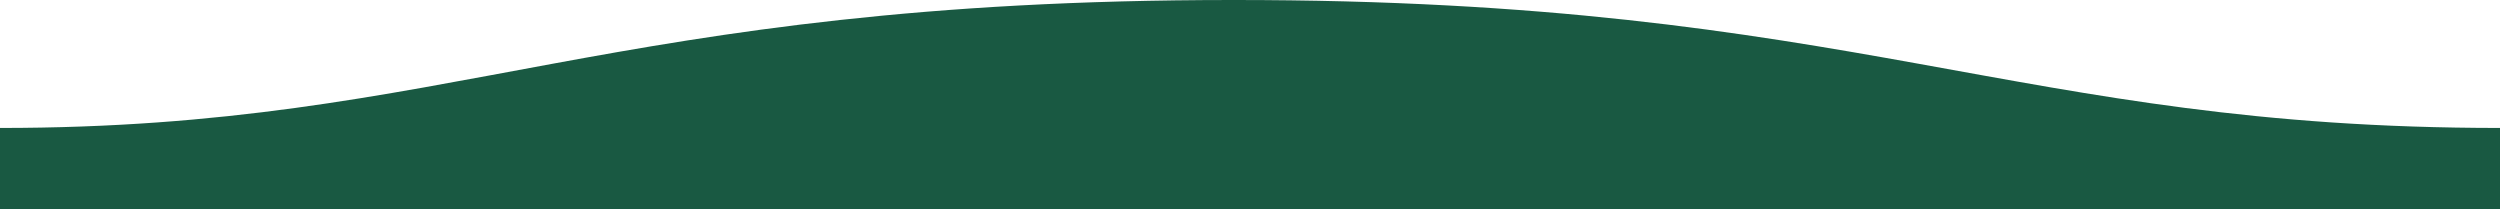 <svg id="Layer_1" data-name="Layer 1" xmlns="http://www.w3.org/2000/svg" viewBox="0 0 1600 134"><defs><style>.cls-1{fill:#195942;fill-rule:evenodd;}</style></defs><title>waveDarkGreen2</title><path class="cls-1" d="M1600,184.89c-311,0-409.9-82.06-811-81.89-400,0-500,81.89-789,81.89V237H1600Z" transform="translate(0 -103)"/></svg>